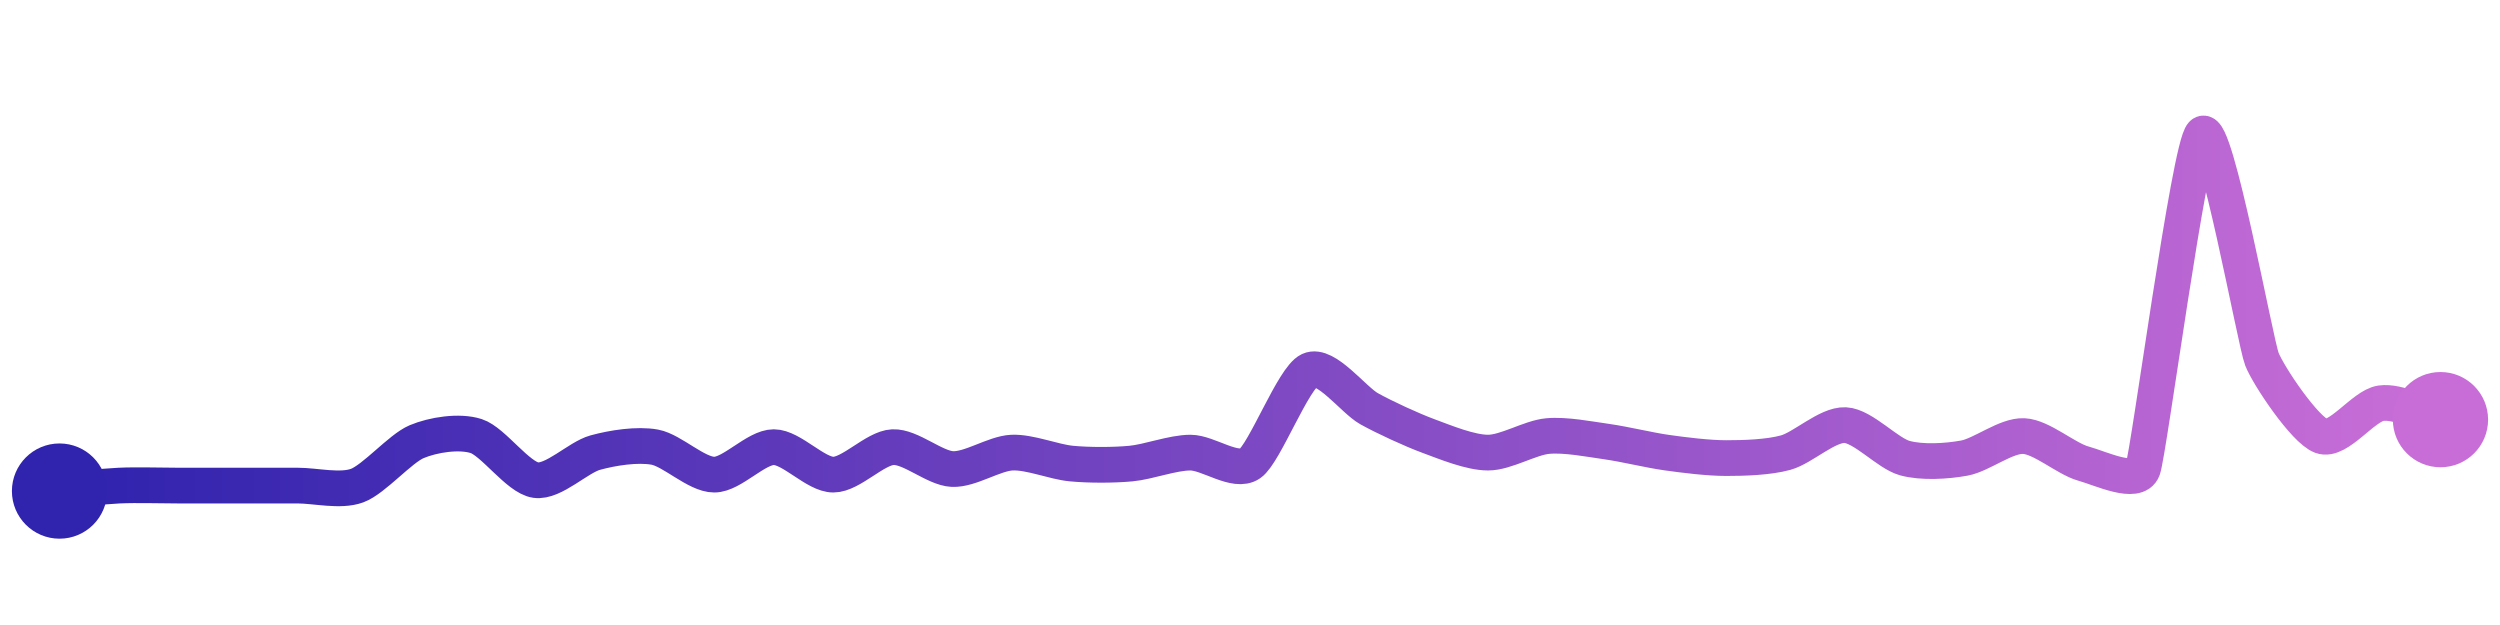 <svg width="200" height="50" viewBox="0 0 210 50" xmlns="http://www.w3.org/2000/svg">
    <defs>
        <linearGradient x1="0%" y1="0%" x2="100%" y2="0%" id="a">
            <stop stop-color="#3023AE" offset="0%"/>
            <stop stop-color="#C86DD7" offset="100%"/>
        </linearGradient>
    </defs>
    <path stroke="url(#a)"
          stroke-width="3"
          stroke-linejoin="round"
          stroke-linecap="round"
          d="M5 40 C 6.49 39.86, 8.5 39.61, 10 39.54 S 13.5 39.54, 15 39.54 S 18.5 39.54, 20 39.54 S 23.5 39.54, 25 39.54 S 28.59 40.06, 30 39.54 S 33.62 36.43, 35 35.85 S 38.57 34.92, 40 35.38 S 43.51 38.87, 45 39.08 S 48.55 37.17, 50 36.77 S 53.53 36.04, 55 36.31 S 58.5 38.62, 60 38.62 S 63.5 36.31, 65 36.31 S 68.5 38.62, 70 38.62 S 73.5 36.38, 75 36.31 S 78.5 38.08, 80 38.15 S 83.5 36.84, 85 36.77 S 88.51 37.55, 90 37.69 S 93.51 37.83, 95 37.69 S 98.5 36.77, 100 36.77 S 103.77 38.54, 105 37.69 S 108.64 30.48, 110 29.85 S 113.69 32.35, 115 33.08 S 118.59 34.86, 120 35.38 S 123.5 36.77, 125 36.77 S 128.51 35.52, 130 35.38 S 133.51 35.64, 135 35.85 S 138.51 36.56, 140 36.77 S 143.5 37.23, 145 37.23 S 148.55 37.17, 150 36.77 S 153.5 34.39, 155 34.46 S 158.55 36.83, 160 37.23 S 163.53 37.5, 165 37.23 S 168.5 35.31, 170 35.38 S 173.55 37.29, 175 37.69 S 179.49 39.56, 180 38.15 S 183.9 11.02, 185 10 S 189.45 27.52, 190 28.92 S 193.59 34.86, 195 35.38 S 198.51 32.83, 200 32.62 S 203.55 33.6, 205 34"
          fill="none"/>
    <circle r="4" cx="5" cy="40" fill="#3023AE"/>
    <circle r="4" cx="205" cy="34" fill="#C86DD7"/>      
</svg>